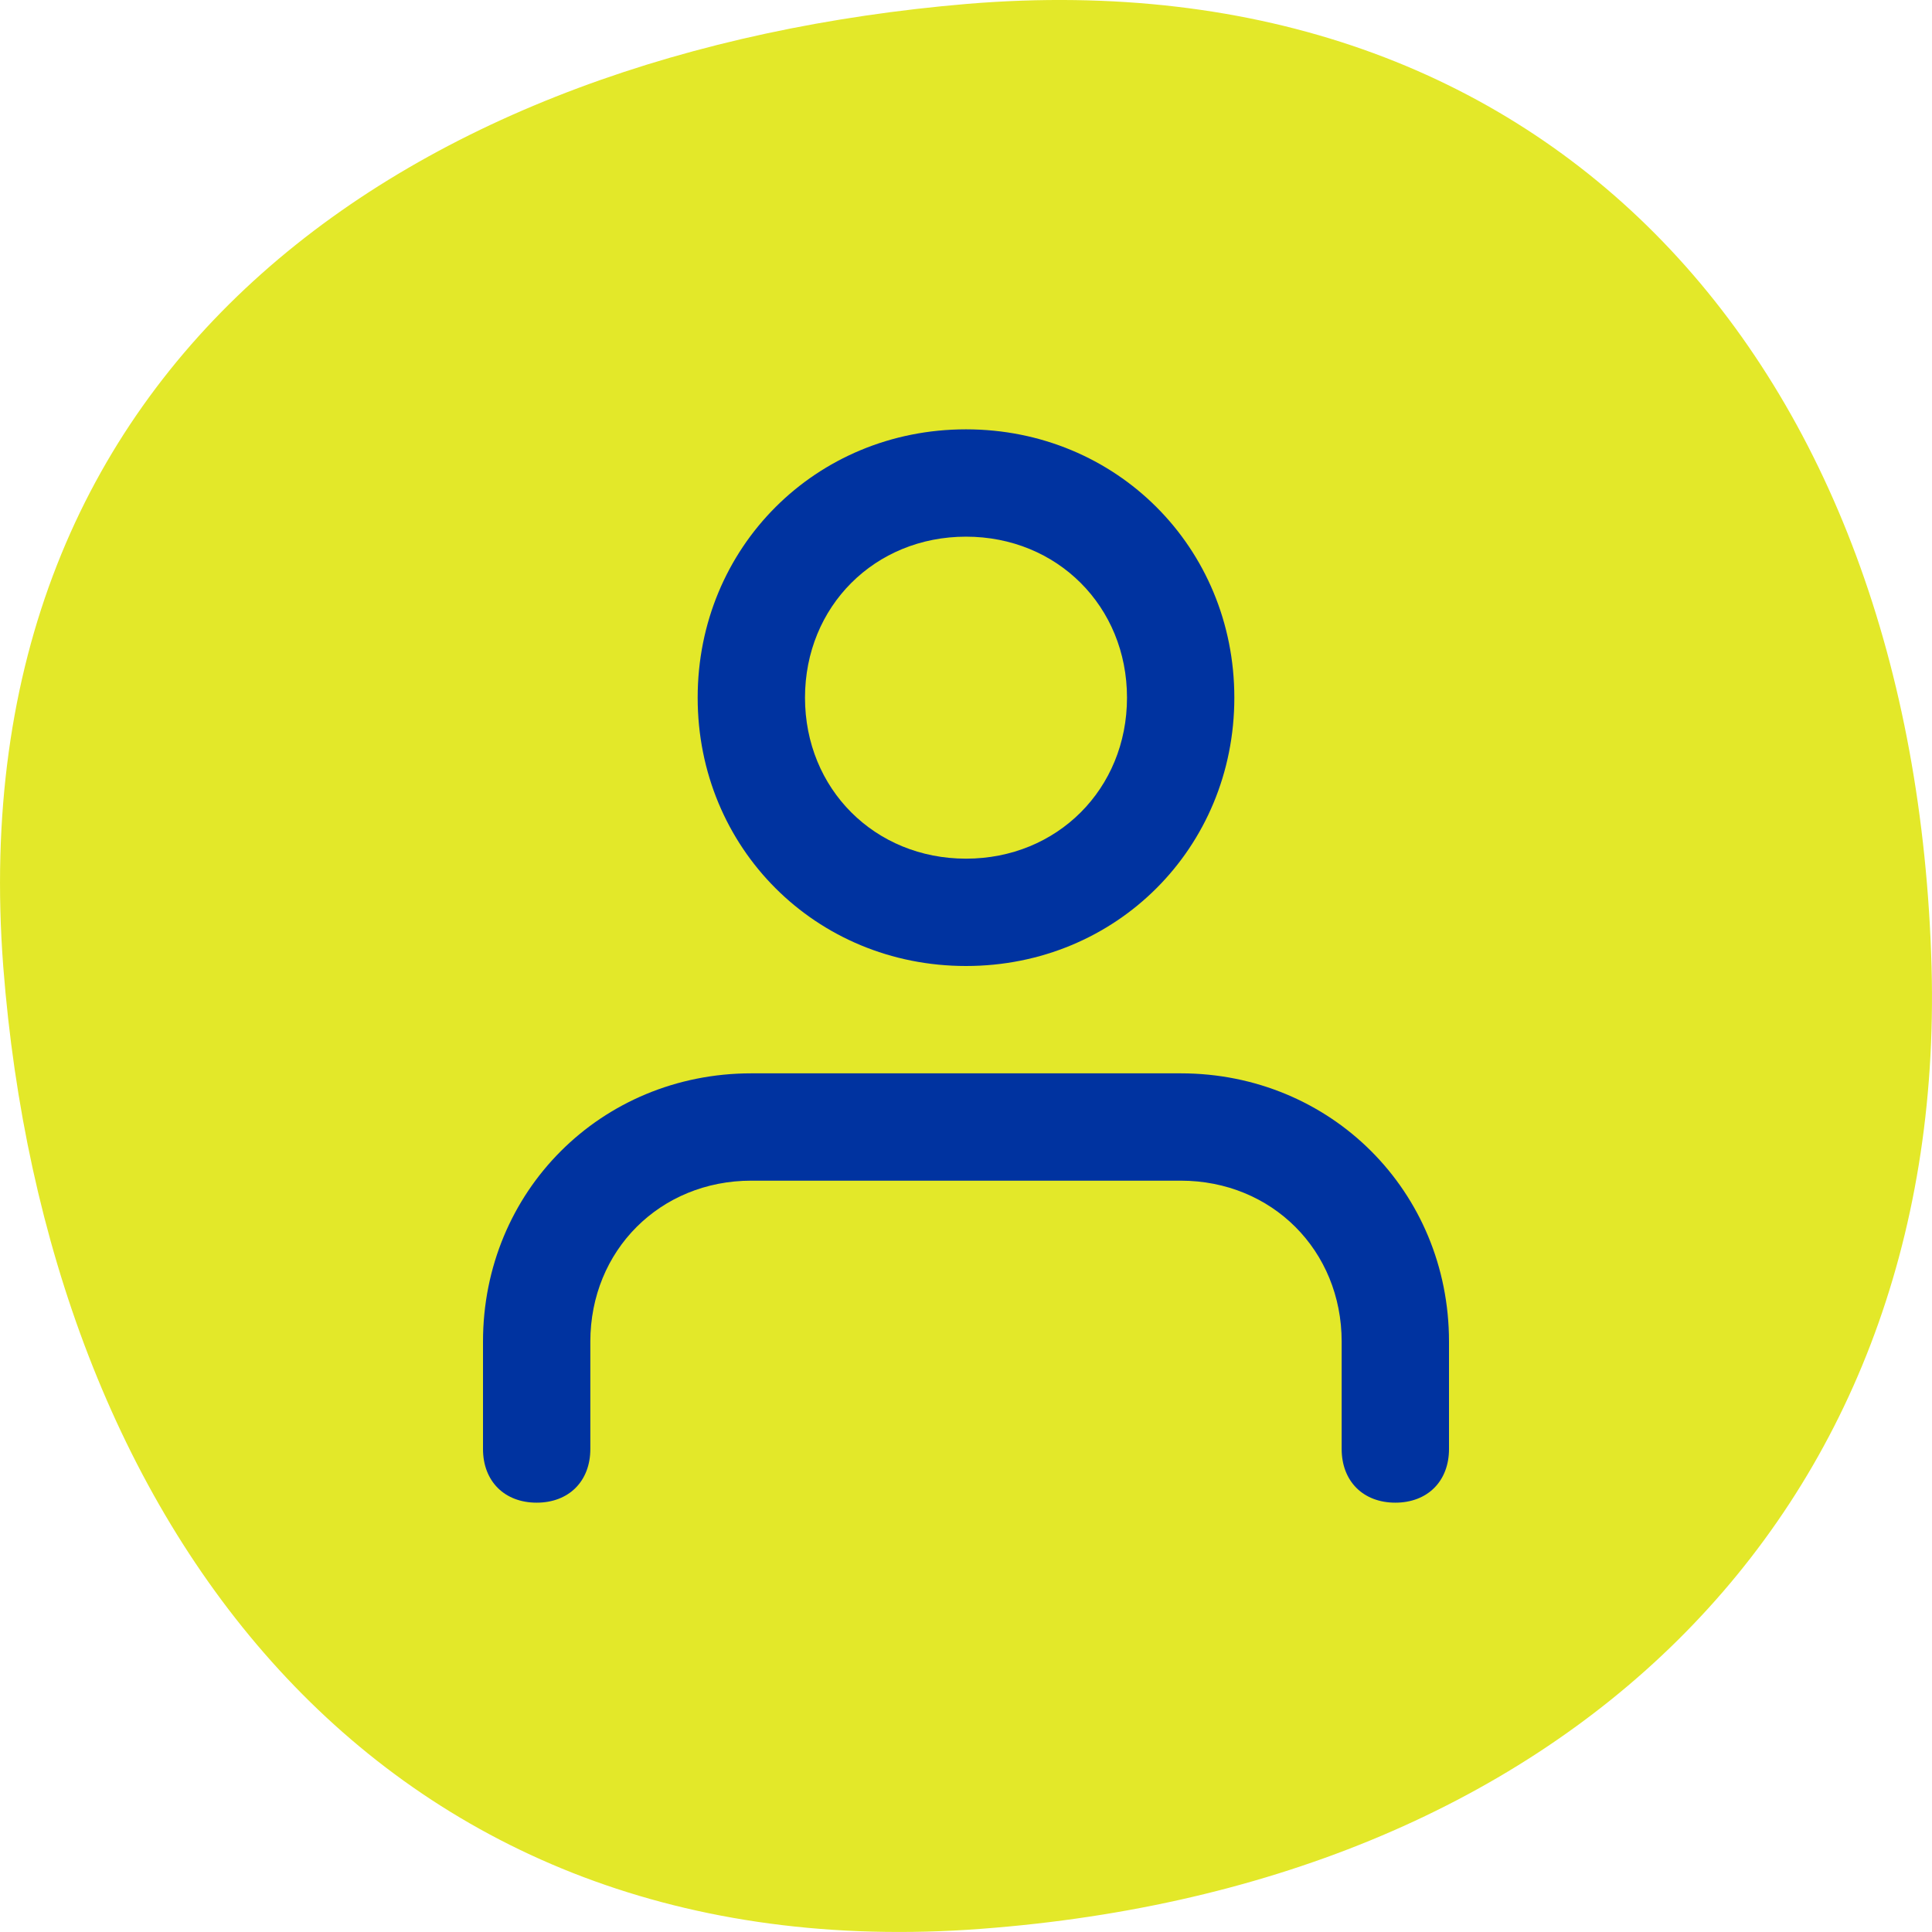 <svg width="36" height="36" viewBox="0 0 36 36" fill="none" xmlns="http://www.w3.org/2000/svg">
<path d="M35.992 18.016C36.27 28.289 29.077 35.231 18.026 35.959C6.976 36.654 0.86 28.324 0.061 18.016C-0.808 6.632 7.775 0.94 18.026 0.072C28.938 -0.83 35.679 6.805 35.992 18.016Z" fill="#E3E829"/>
<path fill-rule="evenodd" clip-rule="evenodd" d="M23 13C23 15.8 20.8 18 18 18C15.2 18 13 15.8 13 13C13 10.2 15.2 8 18 8C20.8 8 23 10.2 23 13ZM21 13C21 11.3 19.7 10 18 10C16.3 10 15 11.3 15 13C15 14.7 16.3 16 18 16C19.7 16 21 14.7 21 13ZM9 25C9 22.2 11.2 20 14 20H22C24.8 20 27 22.2 27 25V27C27 27.6 26.6 28 26 28C25.4 28 25 27.6 25 27V25C25 23.3 23.7 22 22 22H14C12.3 22 11 23.3 11 25V27C11 27.6 10.6 28 10 28C9.4 28 9 27.6 9 27V25Z" fill="#0033A0"/>
</svg>
